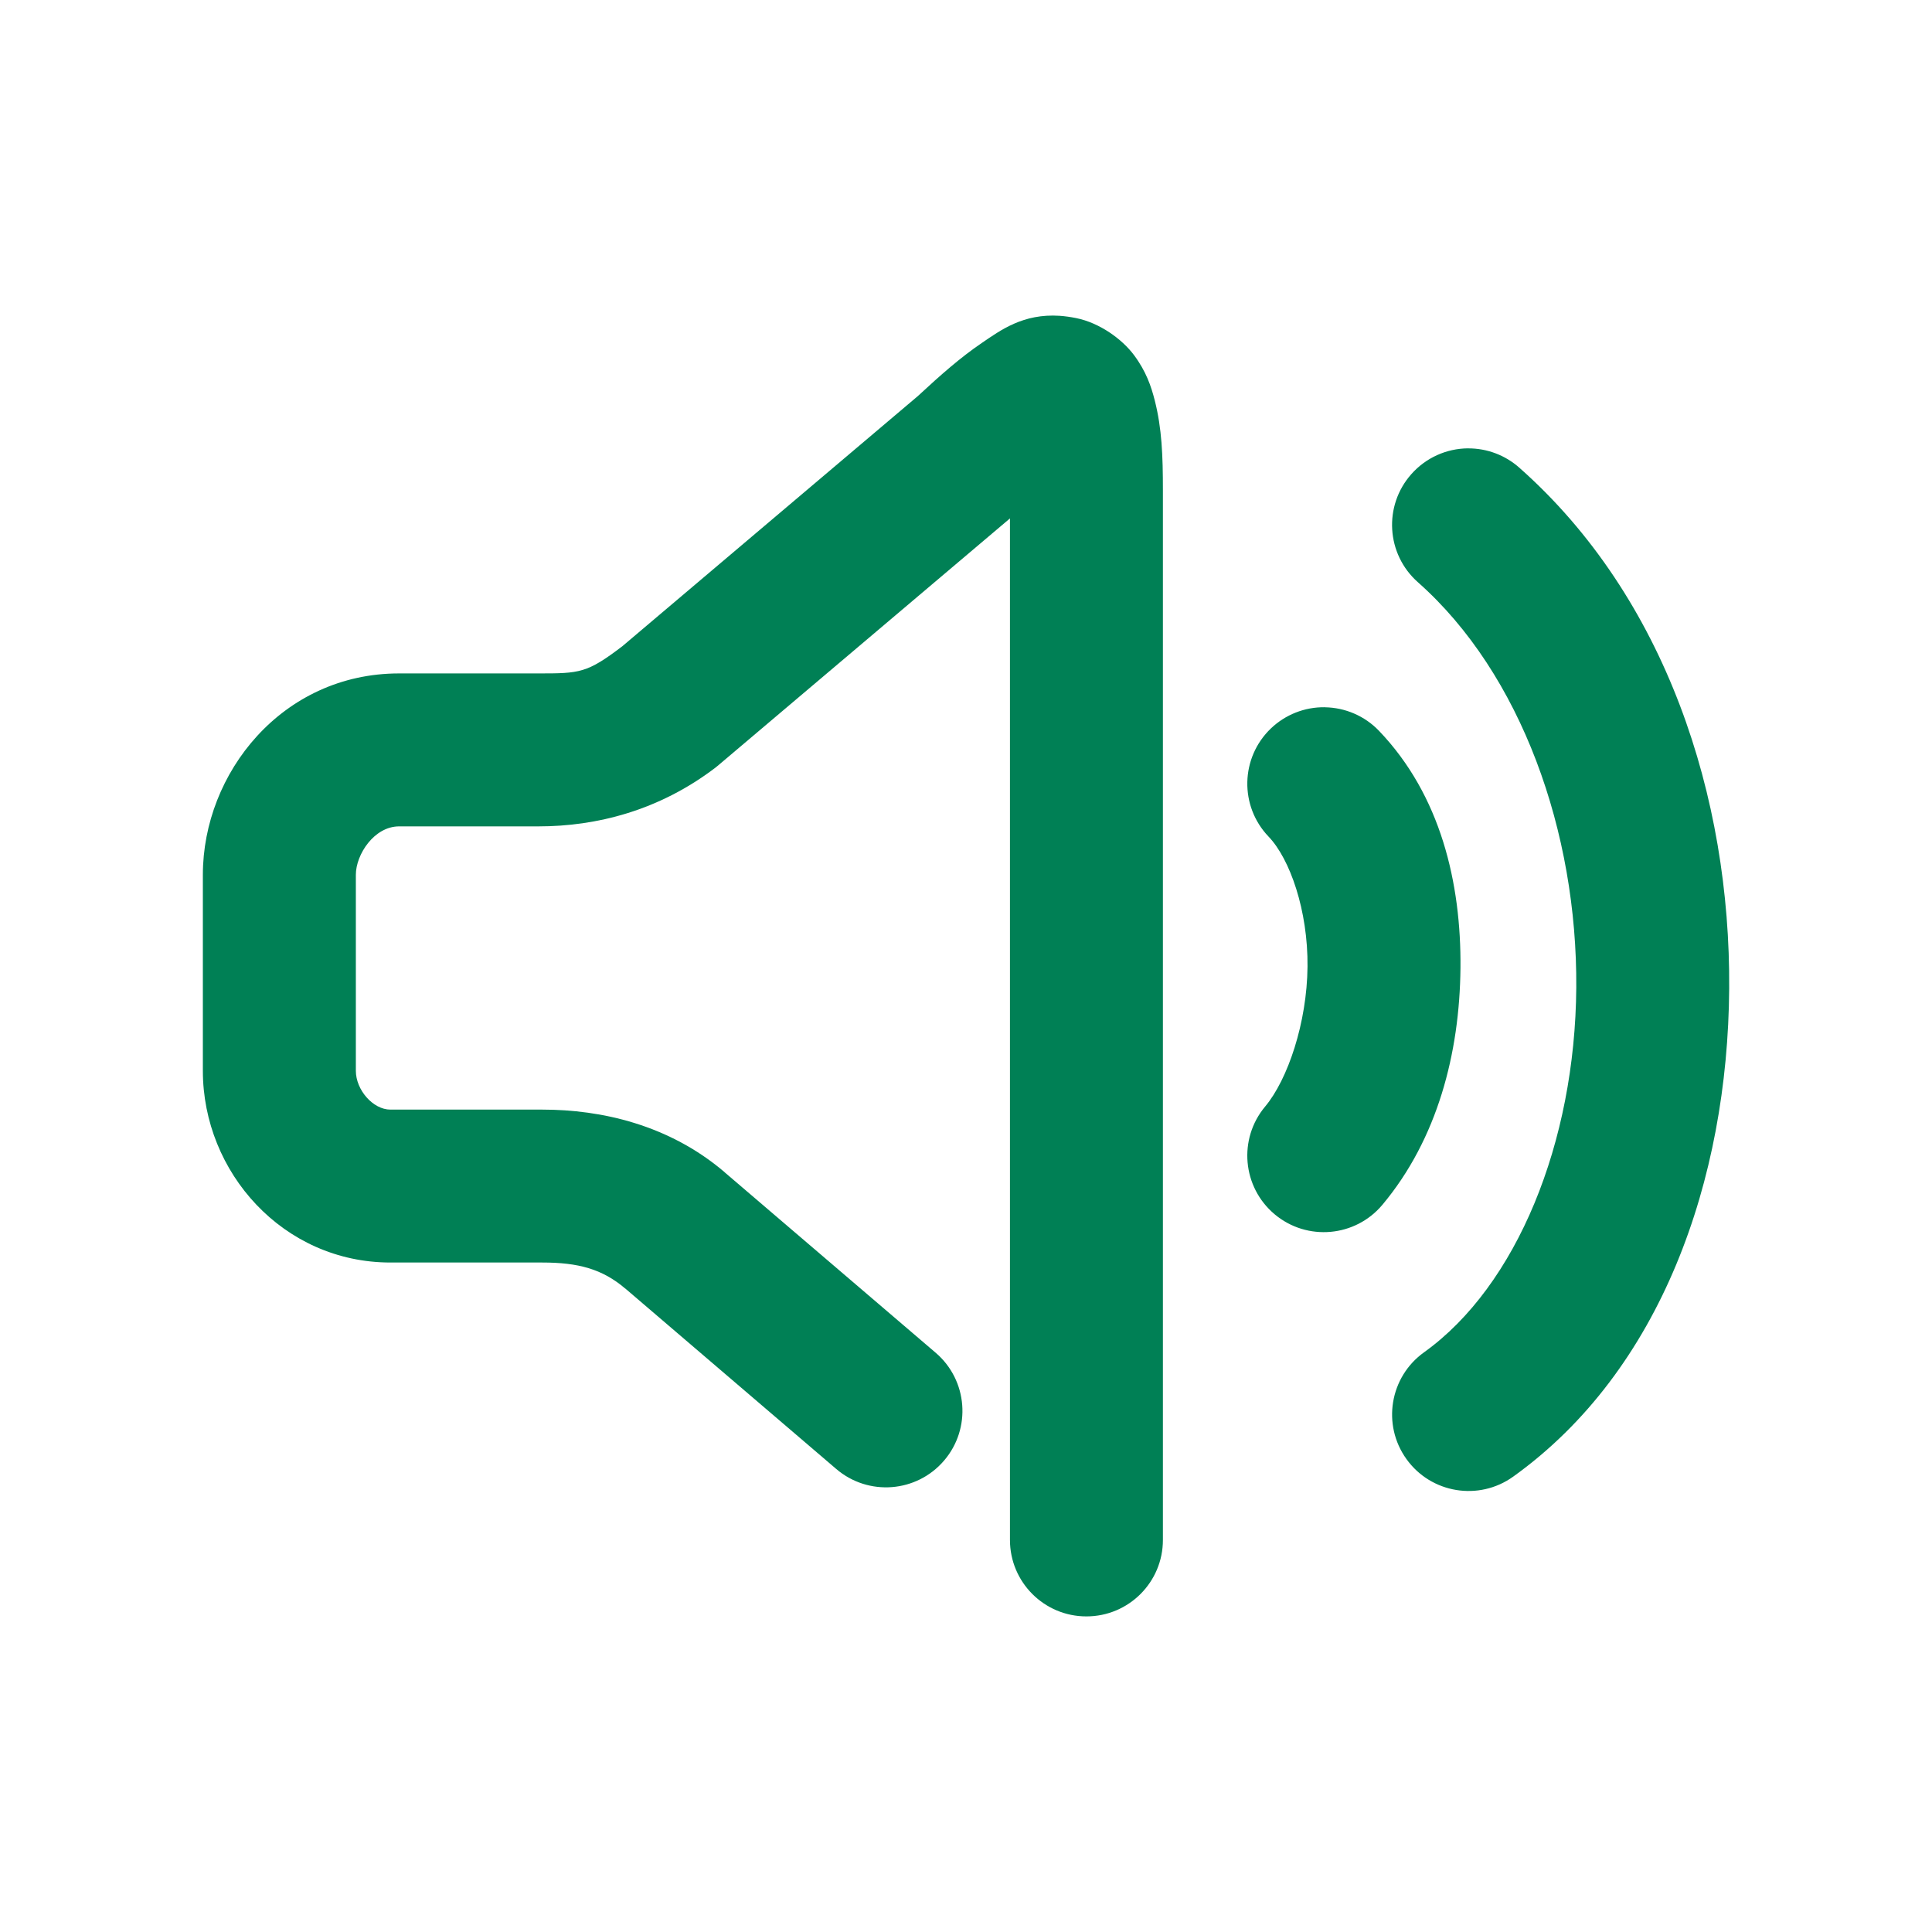 <svg xmlns="http://www.w3.org/2000/svg" width="48" height="48">
	<path d="m 26.327,7.846 c -0.908,-0.059 -1.466,0.356 -1.939,0.678 -0.526,0.358 -1.018,0.791 -1.584,1.316 l -7.344,6.217 c -0.876,0.667 -1.054,0.674 -2.08,0.674 H 9.917 C 7.014,16.73 5.04,19.204 5.04,21.734 v 4.869 c 0,2.523 1.995,4.764 4.66,4.764 h 3.775 c 0.885,0 1.486,0.158 2.057,0.645 v -0.002 l 5.244,4.486 c 0.798,0.683 1.998,0.589 2.68,-0.209 0.681,-0.797 0.588,-1.996 -0.209,-2.678 l -5.246,-4.486 v -0.002 c -1.382,-1.179 -3.066,-1.553 -4.525,-1.553 H 9.7 c -0.433,0 -0.859,-0.489 -0.859,-0.965 v -4.869 c 0,-0.503 0.454,-1.203 1.076,-1.203 h 3.463 c 1.433,0 2.992,-0.388 4.4,-1.463 0.025,-0.02 0.05,-0.04 0.074,-0.061 l 7.238,-6.127 v 25.379 c -2.16e-4,1.05 0.851,1.901 1.9,1.9 1.05,2.15e-4 1.901,-0.851 1.9,-1.9 V 12.178 c 0,-0.858 -0.025,-1.533 -0.203,-2.232 -0.089,-0.35 -0.216,-0.724 -0.516,-1.125 -0.3,-0.401 -0.856,-0.801 -1.436,-0.918 -0.145,-0.029 -0.282,-0.048 -0.412,-0.057 z m 10.145,3.293 c -0.539,0.004 -1.051,0.237 -1.408,0.641 -0.697,0.786 -0.624,1.988 0.162,2.684 2.575,2.279 3.963,6.22 3.936,10.072 -0.027,3.852 -1.482,7.413 -3.781,9.061 -0.854,0.611 -1.051,1.799 -0.439,2.652 0.611,0.854 1.799,1.05 2.652,0.438 3.68,-2.637 5.334,-7.374 5.367,-12.125 0.034,-4.751 -1.568,-9.717 -5.215,-12.943 -0.351,-0.311 -0.804,-0.482 -1.273,-0.479 z m -3.557,6.432 c -0.499,-0.007 -0.98,0.183 -1.34,0.527 -0.758,0.726 -0.784,1.93 -0.057,2.688 0.529,0.552 0.98,1.835 0.967,3.229 -0.013,1.393 -0.49,2.804 -1.053,3.477 -0.674,0.805 -0.567,2.004 0.238,2.678 0.805,0.673 2.003,0.566 2.676,-0.238 1.366,-1.632 1.919,-3.767 1.939,-5.881 0.02,-2.113 -0.493,-4.296 -2.025,-5.895 -0.352,-0.367 -0.837,-0.577 -1.346,-0.584 z" fill="#008055"/>
</svg>
